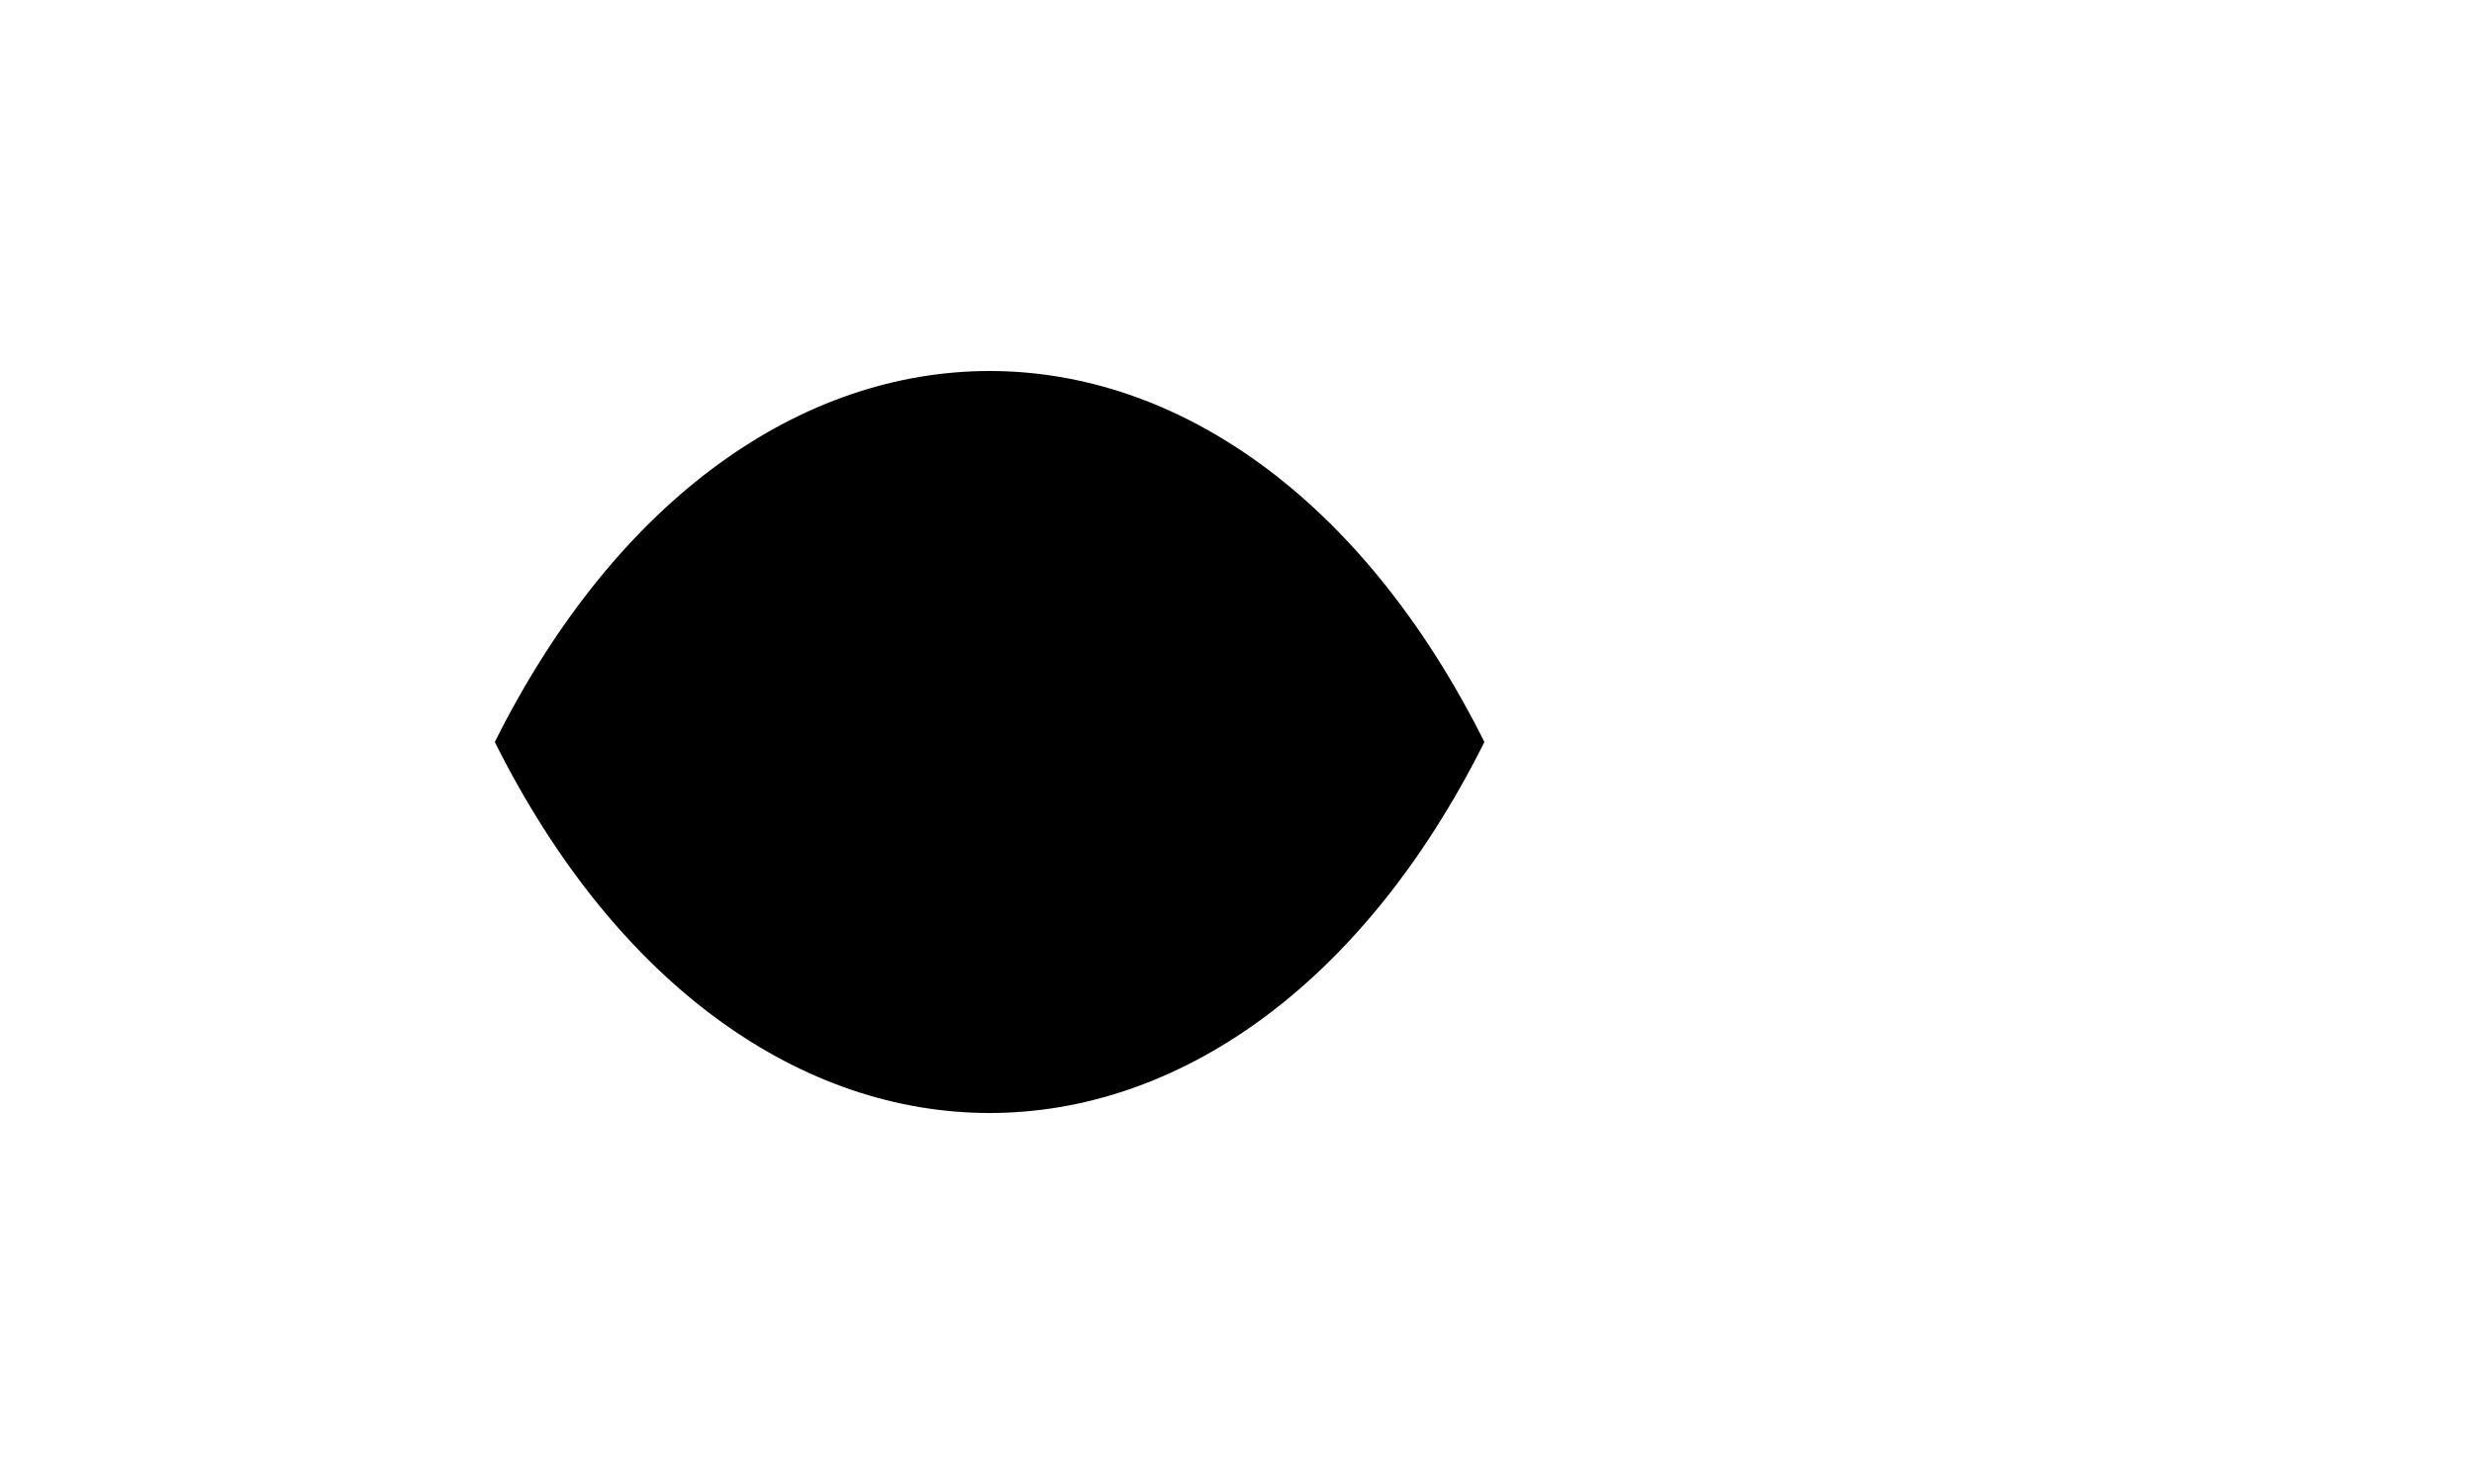 <svg xmlns="http://www.w3.org/2000/svg" viewBox="0 0 50 30" width="50" height="30">
  <!-- Chim -->
  <path d="M10,15 C15,5 25,5 30,15 L40,10 L30,15 L40,20 L30,15 C25,25 15,25 10,15 Z" fill="#000000"/>
</svg>